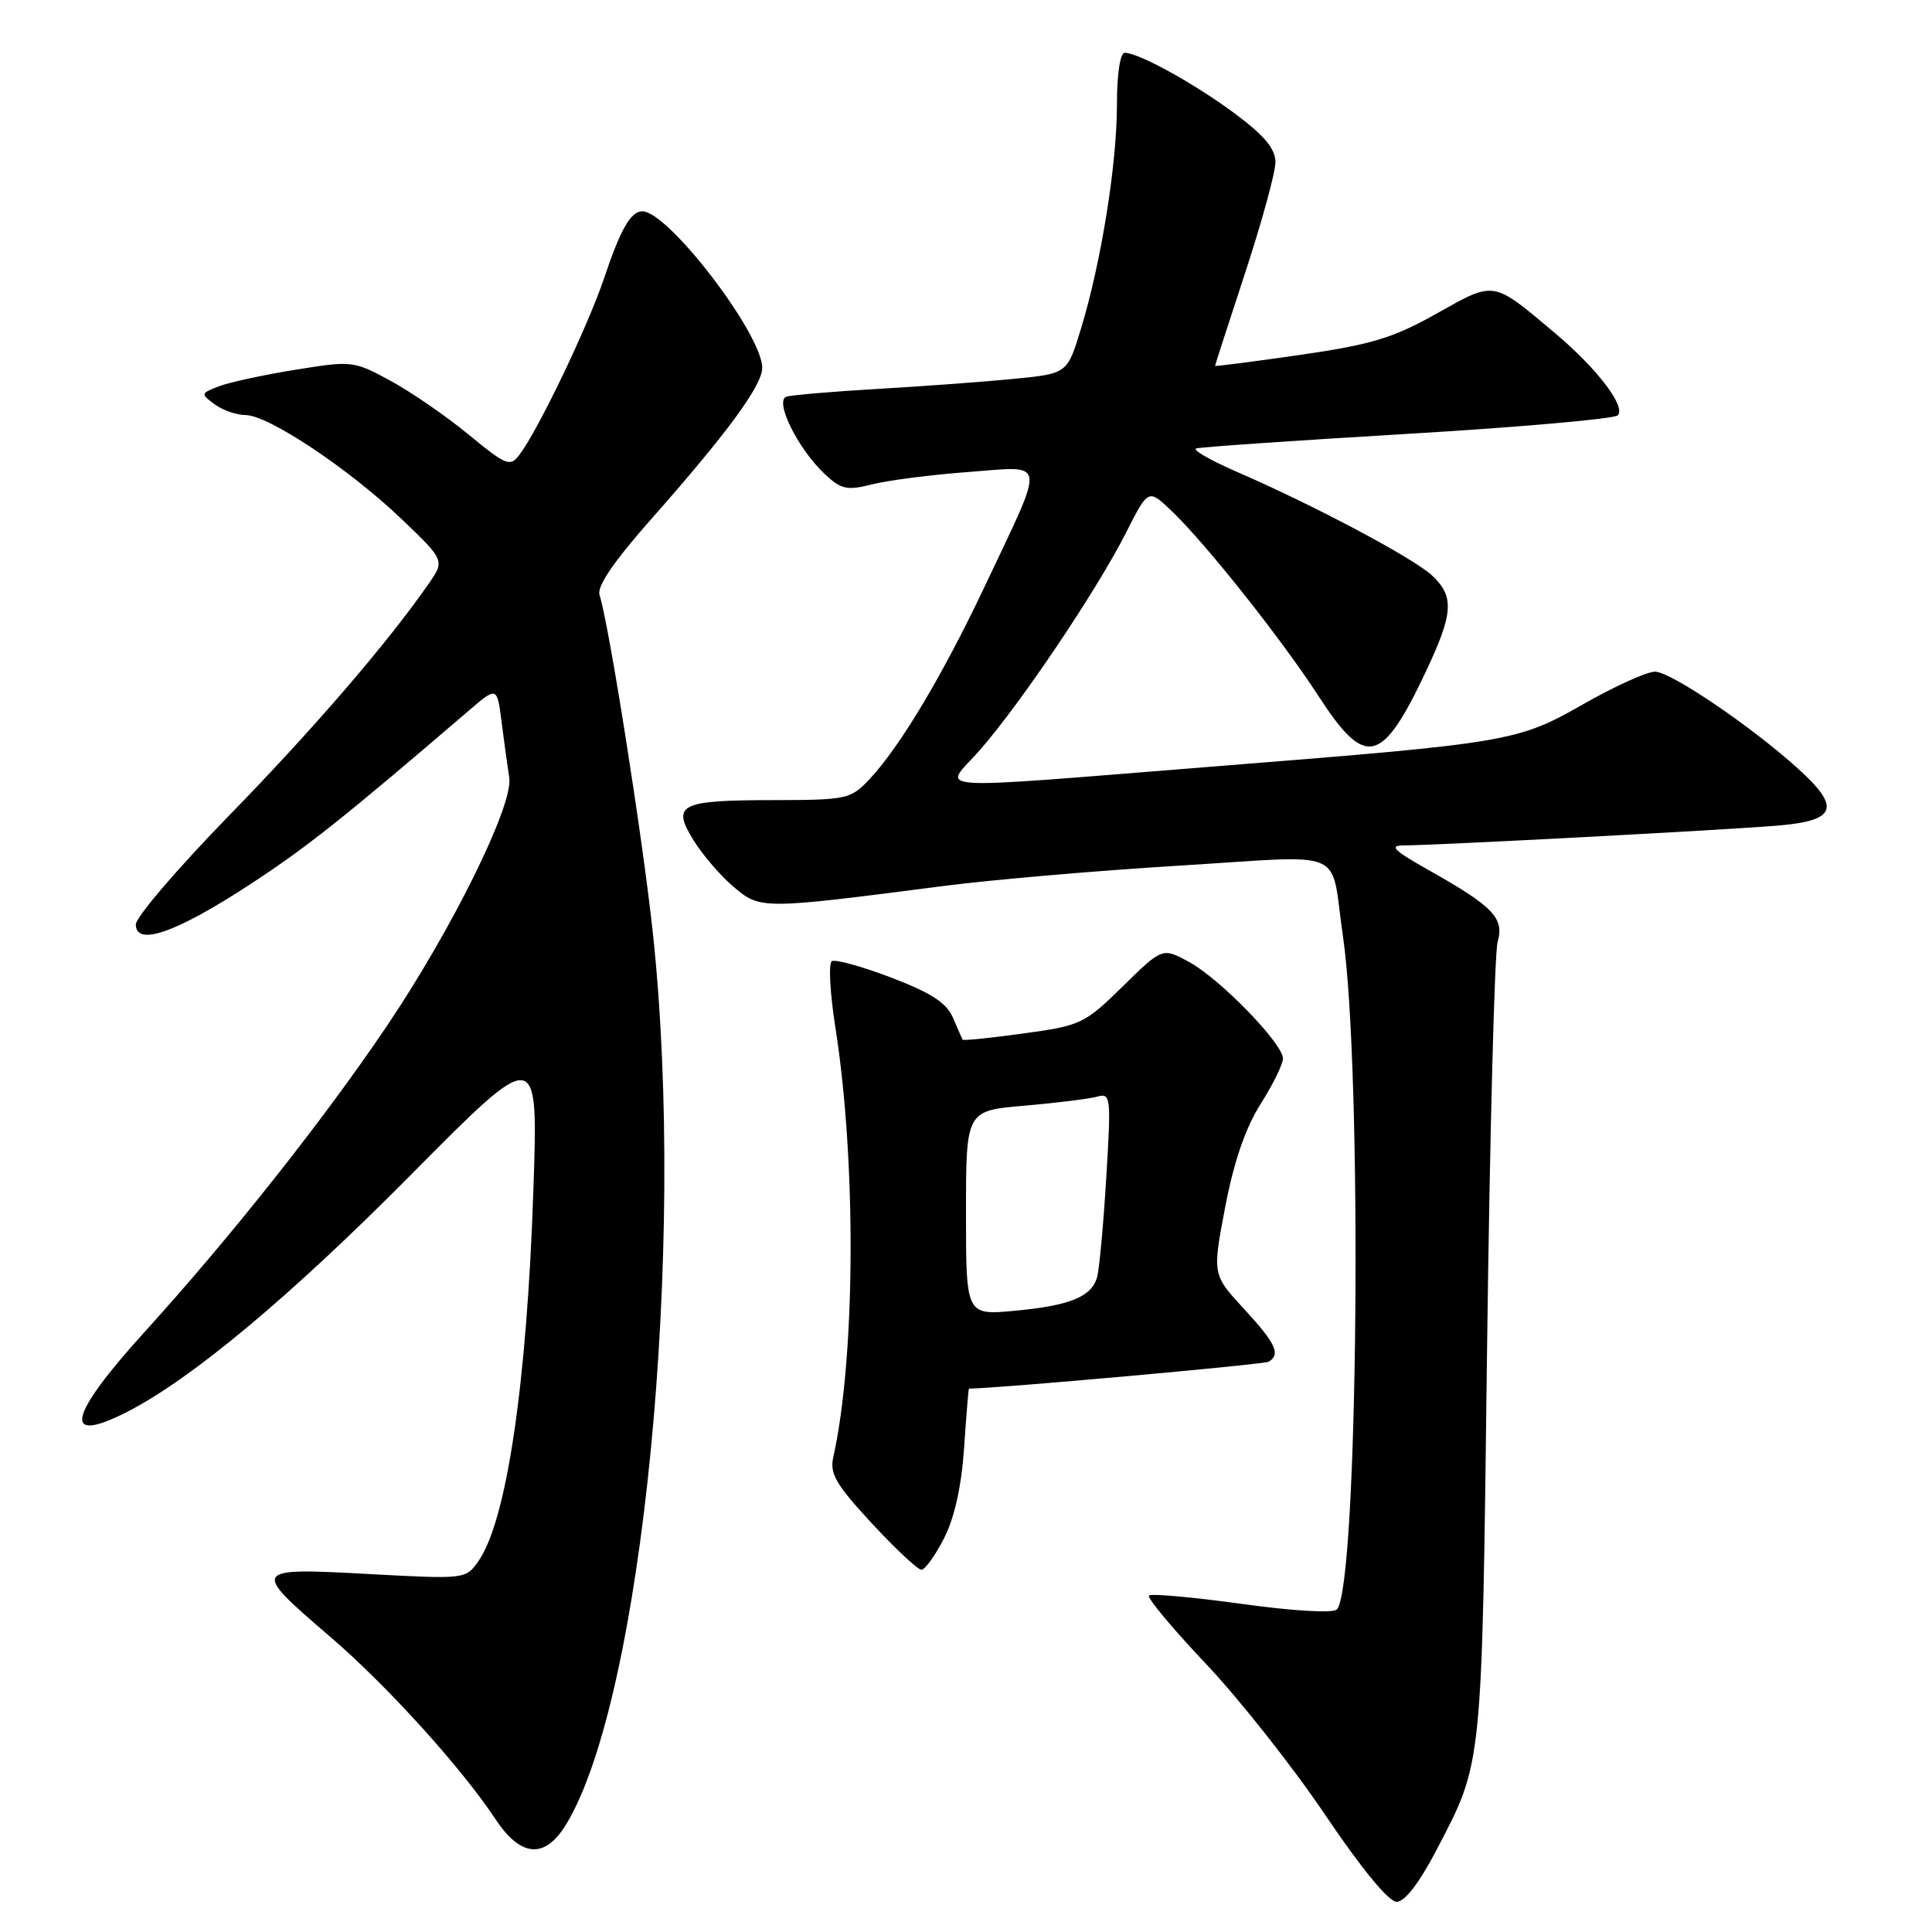 <?xml version="1.0" encoding="UTF-8" standalone="no"?>
<!DOCTYPE svg PUBLIC "-//W3C//DTD SVG 1.1//EN" "http://www.w3.org/Graphics/SVG/1.1/DTD/svg11.dtd" >
<svg xmlns="http://www.w3.org/2000/svg" xmlns:xlink="http://www.w3.org/1999/xlink" version="1.1" viewBox="0 0 256 256">
 <g >
 <path fill="currentColor"
d=" M 190.28 245.25 C 196.50 233.33 196.35 234.88 197.04 179.00 C 197.40 150.68 198.03 126.30 198.44 124.83 C 199.35 121.64 197.88 120.12 189.25 115.26 C 184.65 112.67 184.00 112.02 186.00 112.02 C 190.36 112.01 229.24 109.95 235.75 109.38 C 243.35 108.72 243.93 106.98 238.25 101.85 C 232.02 96.21 221.37 89.00 219.29 89.00 C 218.22 89.00 213.89 90.96 209.68 93.37 C 201.11 98.25 199.87 98.46 162.00 101.47 C 121.33 104.70 124.98 104.93 129.84 99.39 C 135.29 93.15 145.33 78.22 149.18 70.63 C 152.15 64.77 152.15 64.77 155.17 67.63 C 159.68 71.91 169.75 84.59 174.72 92.25 C 180.94 101.84 183.09 101.35 188.93 89.00 C 192.59 81.25 192.73 79.03 189.75 76.25 C 187.27 73.94 174.13 66.96 164.00 62.57 C 160.43 61.02 157.95 59.60 158.50 59.42 C 159.05 59.24 171.65 58.37 186.50 57.49 C 201.35 56.61 213.88 55.50 214.35 55.04 C 215.50 53.91 211.65 48.86 206.06 44.15 C 197.70 37.12 198.13 37.19 190.38 41.54 C 184.57 44.80 181.76 45.65 172.25 47.03 C 166.06 47.92 161.00 48.57 161.00 48.48 C 161.00 48.38 162.80 42.82 165.00 36.12 C 167.20 29.42 169.00 22.84 169.00 21.50 C 169.00 19.73 167.58 18.00 163.75 15.14 C 158.39 11.14 150.91 7.00 149.04 7.00 C 148.42 7.00 148.00 9.78 148.00 13.87 C 148.00 21.73 145.92 34.73 143.25 43.50 C 141.43 49.50 141.43 49.50 134.46 50.19 C 130.63 50.57 122.55 51.17 116.50 51.52 C 110.45 51.87 104.92 52.34 104.22 52.56 C 102.56 53.08 105.74 59.50 109.29 62.82 C 111.48 64.87 112.23 65.02 115.64 64.16 C 117.76 63.63 123.48 62.90 128.34 62.54 C 138.80 61.76 138.61 60.49 130.57 77.51 C 124.93 89.44 119.29 98.90 115.21 103.25 C 112.72 105.89 112.24 106.00 102.56 106.02 C 90.02 106.03 88.95 106.57 91.91 111.36 C 93.12 113.31 95.52 116.10 97.25 117.55 C 100.76 120.51 100.99 120.51 125.00 117.40 C 131.32 116.58 145.41 115.36 156.29 114.70 C 178.95 113.32 176.20 112.13 177.94 124.00 C 180.57 141.92 179.96 210.44 177.14 213.26 C 176.62 213.78 171.34 213.47 164.51 212.52 C 158.05 211.63 152.53 211.13 152.25 211.42 C 151.96 211.71 155.34 215.76 159.76 220.43 C 164.18 225.10 171.30 234.11 175.58 240.46 C 180.38 247.58 184.01 252.00 185.06 252.00 C 186.13 252.00 188.04 249.54 190.28 245.25 Z  M 75.01 241.75 C 85.13 225.16 90.96 165.55 86.53 123.85 C 85.21 111.37 80.72 82.85 79.44 78.82 C 79.08 77.69 81.36 74.36 86.26 68.82 C 96.37 57.38 101.00 51.07 101.00 48.74 C 101.00 44.27 88.54 28.00 85.12 28.00 C 83.58 28.00 82.23 30.35 80.04 36.88 C 77.88 43.28 71.33 56.96 68.83 60.26 C 67.60 61.89 67.10 61.70 62.10 57.59 C 59.14 55.15 54.48 51.94 51.75 50.46 C 46.88 47.81 46.65 47.78 39.18 48.99 C 34.99 49.66 30.42 50.65 29.03 51.18 C 26.57 52.12 26.56 52.19 28.44 53.57 C 29.51 54.36 31.35 55.00 32.54 55.00 C 35.54 55.00 46.20 62.09 53.14 68.71 C 58.95 74.26 58.95 74.26 56.78 77.38 C 51.26 85.30 41.58 96.55 30.30 108.12 C 23.54 115.06 18.00 121.53 18.00 122.49 C 18.00 125.42 23.25 123.62 32.83 117.38 C 40.44 112.44 45.36 108.54 62.05 94.22 C 65.87 90.94 65.87 90.94 66.47 95.72 C 66.81 98.35 67.26 101.65 67.48 103.06 C 68.04 106.66 59.91 123.13 51.23 136.00 C 42.90 148.35 30.57 163.92 19.16 176.49 C 9.00 187.69 8.17 191.51 16.85 187.08 C 25.38 182.72 38.45 171.81 54.41 155.71 C 71.32 138.64 71.32 138.64 70.68 157.57 C 69.82 183.39 67.13 201.54 63.38 206.88 C 61.71 209.25 61.62 209.26 48.76 208.56 C 33.32 207.72 33.23 207.86 43.72 216.85 C 51.23 223.29 61.12 234.20 65.65 241.04 C 69.01 246.12 72.20 246.36 75.01 241.75 Z  M 125.09 203.83 C 126.48 201.10 127.40 196.96 127.75 191.83 C 128.04 187.52 128.33 184.00 128.39 184.00 C 132.00 183.99 167.52 180.80 168.12 180.43 C 169.72 179.44 169.05 178.00 164.82 173.42 C 160.64 168.88 160.64 168.88 162.35 159.92 C 163.51 153.87 165.04 149.44 167.04 146.28 C 168.67 143.71 170.00 141.00 170.00 140.26 C 170.00 138.28 161.59 129.63 157.53 127.45 C 154.02 125.55 154.02 125.55 148.76 130.71 C 143.69 135.68 143.22 135.90 135.59 136.94 C 131.25 137.54 127.63 137.91 127.55 137.76 C 127.47 137.62 126.90 136.31 126.28 134.87 C 125.43 132.88 123.41 131.57 118.10 129.54 C 114.23 128.06 110.68 127.08 110.22 127.36 C 109.76 127.65 109.98 131.62 110.70 136.19 C 113.49 153.95 113.36 179.92 110.41 193.10 C 109.92 195.26 110.79 196.74 115.52 201.85 C 118.65 205.23 121.61 208.00 122.09 208.00 C 122.57 208.00 123.92 206.12 125.09 203.83 Z  M 128.00 160.73 C 128.00 147.17 128.00 147.17 135.75 146.51 C 140.01 146.14 144.35 145.60 145.39 145.31 C 147.18 144.80 147.24 145.32 146.58 156.14 C 146.20 162.39 145.65 168.29 145.37 169.25 C 144.62 171.84 141.76 173.00 134.49 173.68 C 128.00 174.29 128.00 174.29 128.00 160.73 Z "/>
</g>
</svg>
